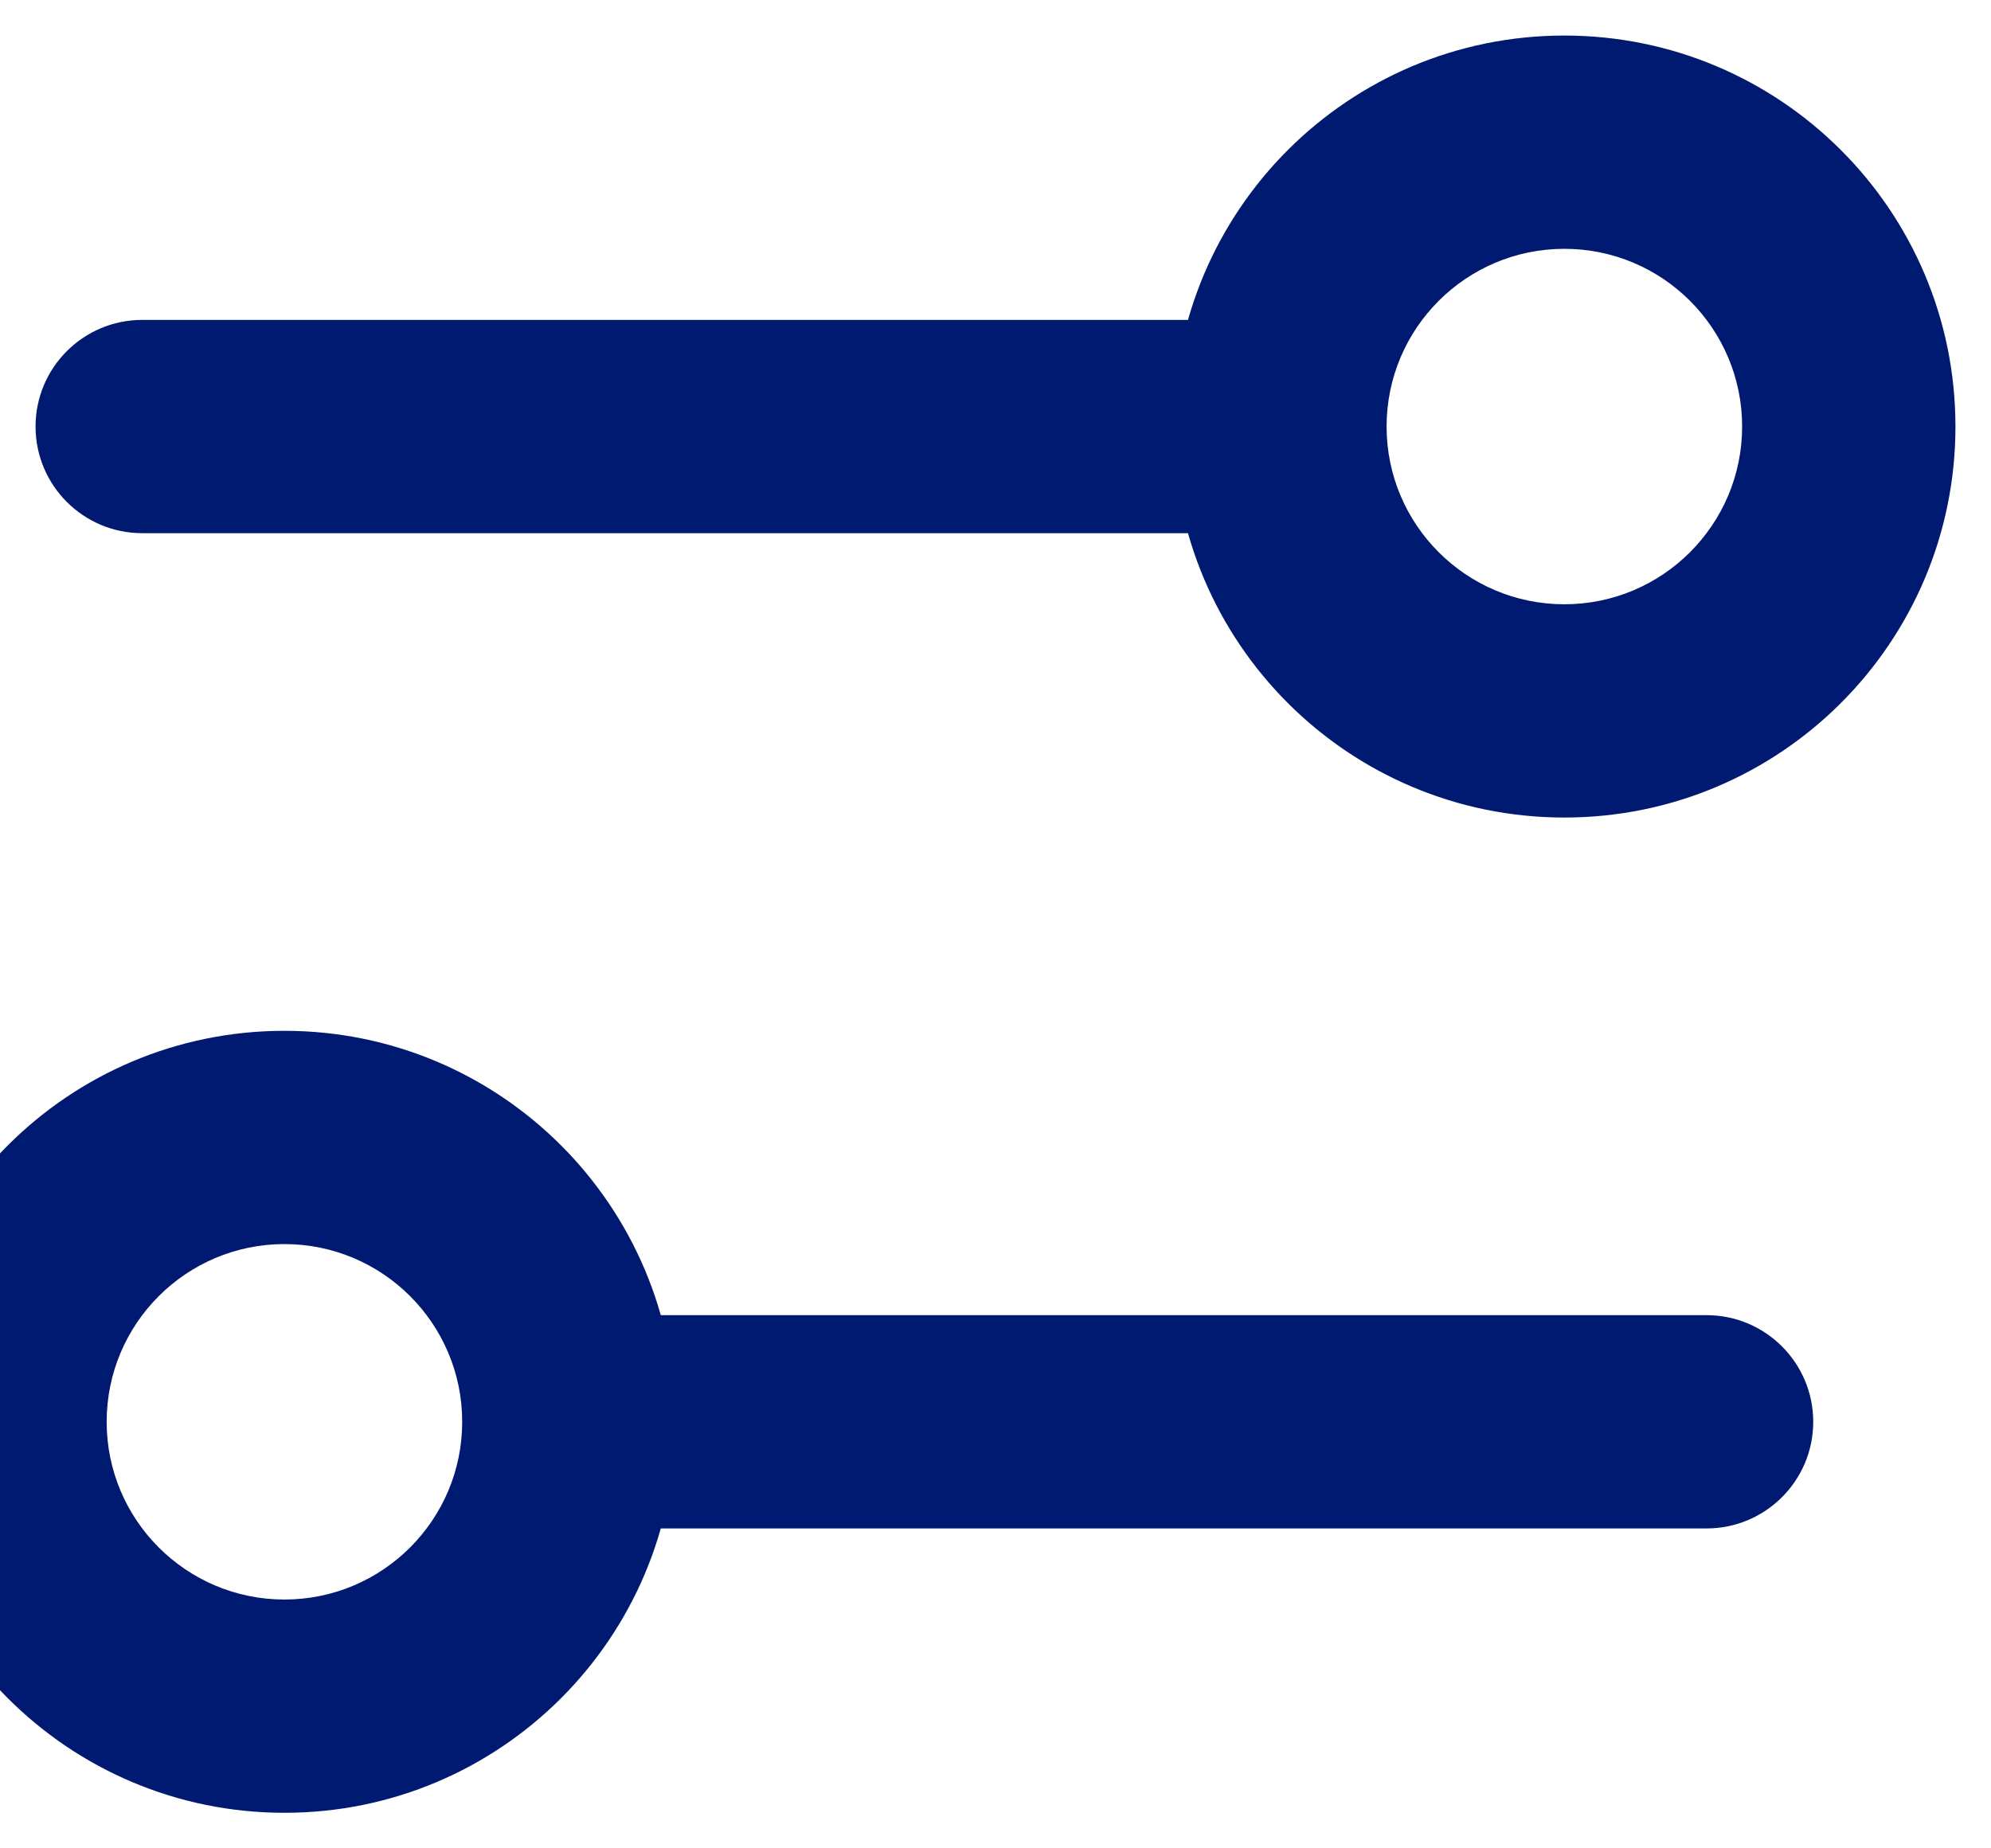 <svg width="14" height="13" viewBox="0 0 14 13" fill="none" xmlns="http://www.w3.org/2000/svg">
<path d="M9 3.75C9.414 3.75 9.75 3.414 9.75 3C9.75 2.586 9.414 2.25 9 2.25V3.75ZM1 2.25C0.586 2.25 0.25 2.586 0.25 3C0.25 3.414 0.586 3.75 1 3.75V2.25ZM4 9.25C3.586 9.25 3.25 9.586 3.25 10C3.25 10.414 3.586 10.75 4 10.75V9.25ZM12 10.75C12.414 10.75 12.75 10.414 12.75 10C12.75 9.586 12.414 9.25 12 9.25V10.75ZM8.25 3C8.25 4.519 9.481 5.75 11 5.75V4.25C10.31 4.25 9.75 3.69 9.75 3H8.25ZM11 5.75C12.519 5.75 13.75 4.519 13.75 3H12.25C12.25 3.69 11.69 4.25 11 4.25V5.75ZM13.75 3C13.75 1.481 12.519 0.25 11 0.25V1.75C11.69 1.75 12.25 2.31 12.25 3H13.75ZM11 0.25C9.481 0.25 8.25 1.481 8.25 3H9.75C9.75 2.31 10.31 1.75 11 1.75V0.25ZM9 2.25H1V3.75H9V2.25ZM4.75 10C4.75 8.481 3.519 7.25 2 7.25V8.75C2.69 8.75 3.25 9.31 3.25 10H4.75ZM2 7.25C0.481 7.25 -0.75 8.481 -0.75 10H0.75C0.75 9.31 1.31 8.75 2 8.75V7.25ZM-0.75 10C-0.75 11.519 0.481 12.75 2 12.75V11.25C1.31 11.25 0.75 10.69 0.75 10H-0.75ZM2 12.75C3.519 12.75 4.75 11.519 4.75 10H3.25C3.25 10.69 2.69 11.25 2 11.25V12.75ZM4 10.75H12V9.25H4V10.75Z" fill="#001A72"/>
</svg>

